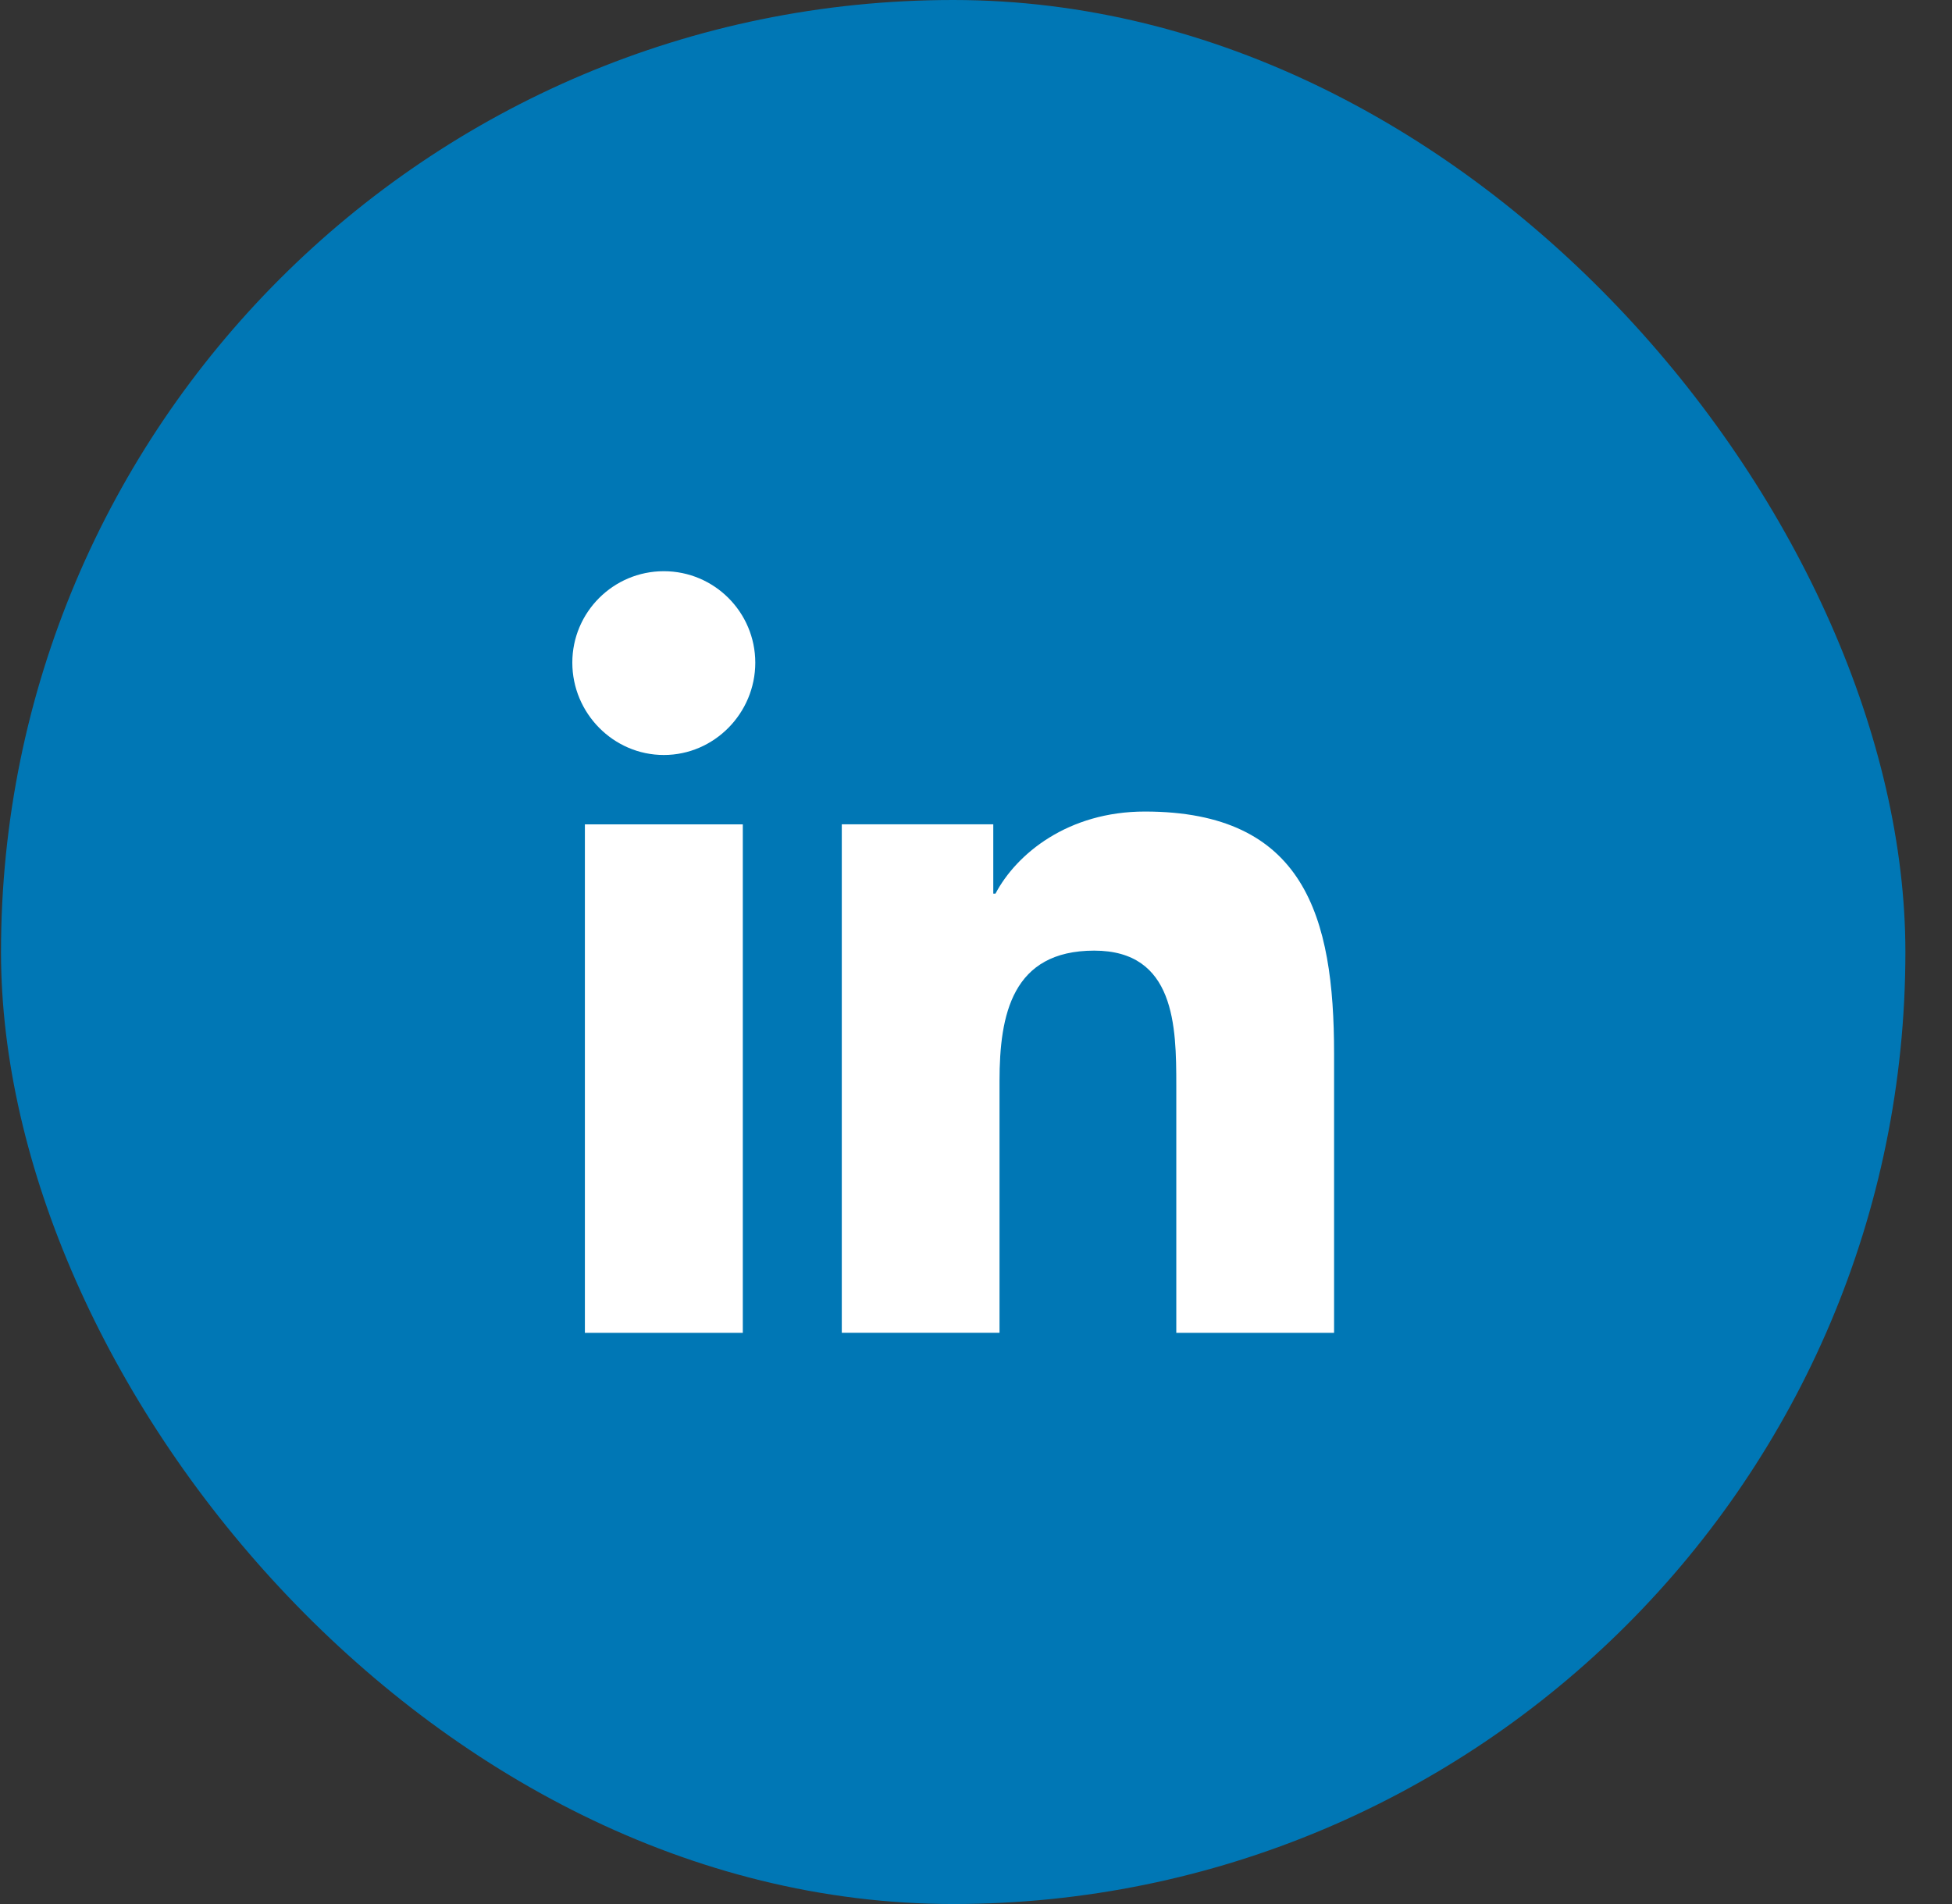 <svg width="41" height="40" viewBox="0 0 41 40" fill="none" xmlns="http://www.w3.org/2000/svg">
<rect x="0" y="0" width="41" height="40" fill="#333333" stroke="none"/>
<rect x="0.021" width="40" height="40" rx="20" fill="#0077B5"/>
<g clip-path="url(#clip0_264_32084)">
<path d="M28.017 28V27.999H28.021V22.131C28.021 19.261 27.403 17.049 24.047 17.049C22.434 17.049 21.351 17.935 20.909 18.774H20.863V17.317H17.681V27.999H20.994V22.71C20.994 21.317 21.258 19.971 22.983 19.971C24.682 19.971 24.707 21.56 24.707 22.799V28H28.017Z" fill="white"/>
<path d="M12.285 17.318H15.602V28H12.285V17.318Z" fill="white"/>
<path d="M13.943 12C12.882 12 12.021 12.861 12.021 13.921C12.021 14.982 12.882 15.861 13.943 15.861C15.003 15.861 15.864 14.982 15.864 13.921C15.863 12.861 15.003 12 13.943 12V12Z" fill="white"/>
</g>
<defs>
<clipPath id="clip0_264_32084">
<rect width="16" height="16" fill="white" transform="translate(12.021 12)"/>
</clipPath>
</defs>
</svg>
